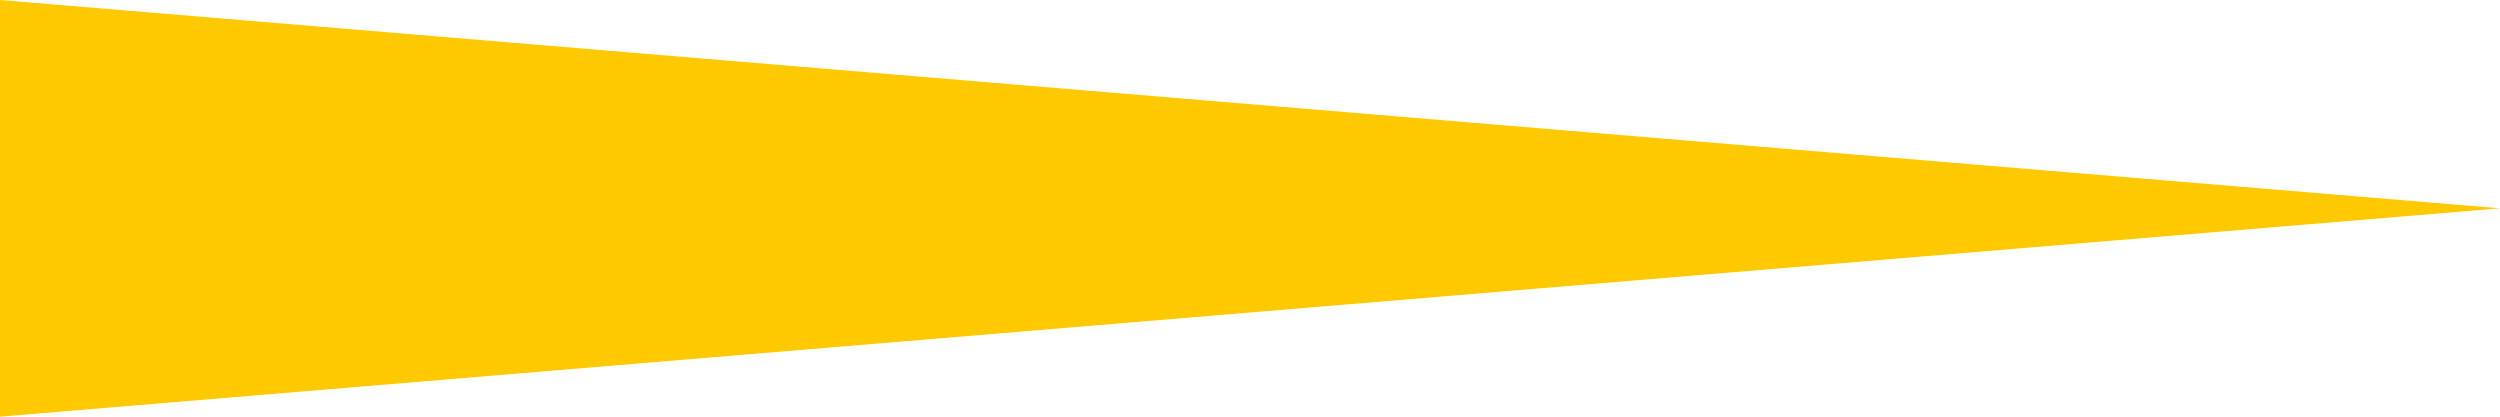 <?xml version="1.0" standalone="no"?><!DOCTYPE svg PUBLIC "-//W3C//DTD SVG 1.1//EN" 
  "http://www.w3.org/Graphics/SVG/1.1/DTD/svg11.dtd">
<svg version="1.1" id="Layer_1" preserveAspectRatio="none" viewBox="0 0 60 10" xmlns="http://www.w3.org/2000/svg" xmlns:xlink="http://www.w3.org/1999/xlink" xml:space="preserve">

<defs>
	<rect id="assoc_word"            fill="#666666" x="0" y="-2.5" width="60" height="5"/>
	<rect id="assoc_participle"      fill="#FFC966" x="0" y="-2.5" width="60" height="5"/>
	<rect id="assoc_attribute"       fill="#00991A" x="0" y="-2.5" width="60" height="5"/>
	<polygon id="assoc_kind_of"      fill="#009B99" points="0,-5 0,5 60,0"/>
	<polygon id="assoc_part_of"      fill="#00D1FF" points="0,-5 0,5 60,0"/>
	<polygon id="assoc_member_of"    fill="#FFC900" points="0,-5 0,5 60,0"/>
	<polygon id="assoc_substance_of" fill="#B9642C" points="0,-5 0,5 60,0"/>
	<polygon id="assoc_pertains_to"  fill="#FF6038" points="0,-5 0,5 60,0"/>
	<polygon id="assoc_entails"      fill="#006ECF" points="0,-5 0,5 60,0"/>
	<polygon id="assoc_causes"       fill="#00CB00" points="0,-5 0,5 60,0"/>
	<polygon id="assoc_opposes"      fill="#FF001C" points="30,-5 0,0 30,5 60,0 "/>
	<g id="assoc_similar_to">
		<rect x= "0.00" y="-2.5" fill="#FF9600" width="5" height="5"/>
		<rect x= "9.17" y="-2.5" fill="#FF9600" width="5" height="5"/>
		<rect x="18.33" y="-2.5" fill="#FF9600" width="5" height="5"/>
		<rect x="27.50" y="-2.5" fill="#FF9600" width="5" height="5"/>
		<rect x="36.67" y="-2.5" fill="#FF9600" width="5" height="5"/>
		<rect x="45.83" y="-2.5" fill="#FF9600" width="5" height="5"/>
		<rect x="55.00" y="-2.5" fill="#FF9600" width="5" height="5"/>
	</g>
	<g id="assoc_verb_group">
		<rect x= "0.00" y="-2.5" fill="#00991A" width="5" height="5"/>
		<rect x= "9.17" y="-2.5" fill="#00991A" width="5" height="5"/>
		<rect x="18.33" y="-2.5" fill="#00991A" width="5" height="5"/>
		<rect x="27.50" y="-2.5" fill="#00991A" width="5" height="5"/>
		<rect x="36.67" y="-2.5" fill="#00991A" width="5" height="5"/>
		<rect x="45.83" y="-2.5" fill="#00991A" width="5" height="5"/>
		<rect x="55.00" y="-2.5" fill="#00991A" width="5" height="5"/>
	</g>
	<g id="assoc_also_see">
		<rect x= "0.00" y="-2.5" fill="#00D1FF" width="5" height="5"/>
		<rect x= "9.17" y="-2.5" fill="#00D1FF" width="5" height="5"/>
		<rect x="18.33" y="-2.5" fill="#00D1FF" width="5" height="5"/>
		<rect x="27.50" y="-2.5" fill="#00D1FF" width="5" height="5"/>
		<rect x="36.67" y="-2.5" fill="#00D1FF" width="5" height="5"/>
		<rect x="45.83" y="-2.5" fill="#00D1FF" width="5" height="5"/>
		<rect x="55.00" y="-2.5" fill="#00D1FF" width="5" height="5"/>
	</g>
	<g id="assoc_derivation">
		<rect x= "0.00" y="-2.5" fill="#808080" width="5" height="5"/>
		<rect x= "9.17" y="-2.5" fill="#808080" width="5" height="5"/>
		<rect x="18.33" y="-2.5" fill="#808080" width="5" height="5"/>
		<rect x="27.50" y="-2.5" fill="#808080" width="5" height="5"/>
		<rect x="36.67" y="-2.5" fill="#808080" width="5" height="5"/>
		<rect x="45.83" y="-2.5" fill="#808080" width="5" height="5"/>
		<rect x="55.00" y="-2.5" fill="#808080" width="5" height="5"/>
	</g>
	<g id="assoc_domain_topic">
		<polygon fill="#006ECF" points= "0,-5  0,5  12,0 "/>
		<polygon fill="#006ECF" points="12,-5 12,5  24,0 "/>
		<polygon fill="#006ECF" points="24,-5 24,5  36,0 "/>
		<polygon fill="#006ECF" points="36,-5 36,5  48,0 "/>
		<polygon fill="#006ECF" points="48,-5 48,5  60,0 "/>
	</g>
	<g id="assoc_domain_region">
		<polygon fill="#00CB00" points= "0,-5  0,5  12,0 "/>
		<polygon fill="#00CB00" points="12,-5 12,5  24,0 "/>
		<polygon fill="#00CB00" points="24,-5 24,5  36,0 "/>
		<polygon fill="#00CB00" points="36,-5 36,5  48,0 "/>
		<polygon fill="#00CB00" points="48,-5 48,5  60,0 "/>
	</g>
	<g id="assoc_domain_usage">
		<polygon fill="#FF001C" points= "0,-5  0,5  12,0 "/>
		<polygon fill="#FF001C" points="12,-5 12,5  24,0 "/>
		<polygon fill="#FF001C" points="24,-5 24,5  36,0 "/>
		<polygon fill="#FF001C" points="36,-5 36,5  48,0 "/>
		<polygon fill="#FF001C" points="48,-5 48,5  60,0 "/>
	</g>
	<g id="assoc_instance_of">
		<polygon fill="#009B99" points= "6,-4.5     0,-5        0,5       6,4.5 	"/> 
		<polygon fill="#009B99" points= "9,-4.25   14,-3.834   14,3.834   9,4.25 	"/>
		<polygon fill="#009B99" points="22,-3.166  17,-3.584   17,3.584  22,3.166 "/>
		<polygon fill="#009B99" points="30,-2.5    25,-2.916   25,2.916  30,2.5 	"/>
		<polygon fill="#009B99" points="38,-1.834  33,-2.25    33,2.25   38,1.834 "/>
		<polygon fill="#009B99" points="46,-1.166  41,-1.584   41,1.584  46,1.166 "/>
		<polygon fill="#009B99" points="49,-0.916  49, 0.916  60,0 	"/>
	</g>
</defs>


<g id="canvas">
	<use id="link" xlink:href="#assoc_member_of" transform="translate(0,5) scale(1,1)"/>
</g>

</svg>
